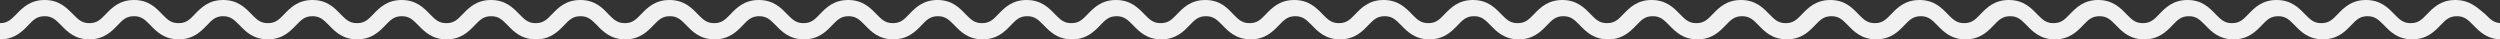 <?xml version="1.0" encoding="utf-8"?>
<!-- Generator: Adobe Illustrator 24.2.0, SVG Export Plug-In . SVG Version: 6.00 Build 0)  -->
<svg version="1.1" id="Layer_1" xmlns="http://www.w3.org/2000/svg" xmlns:xlink="http://www.w3.org/1999/xlink" x="0px" y="0px"
	 viewBox="0 0 1080 17" style="enable-background:new 0 0 1080 17;" xml:space="preserve">
<rect x="0" y="0" width="1080" height="17" fill="#333333" stroke="none"/>
<style type="text/css">
	.st0{fill:#F1F1F1;}
</style>
<g>
	<path class="st0" d="M1060.7,0c-6.3,0-9.6,3.4-12.2,6.1c-2.3,2.4-3.8,3.9-7.1,3.9c-3.3,0-4.8-1.6-7.1-3.9
		c-2.6-2.7-5.9-6.1-12.2-6.1c-6.3,0-9.6,3.4-12.2,6.1c-2.3,2.4-3.8,3.9-7.1,3.9c-3.3,0-4.8-1.6-7.1-3.9c-2.6-2.7-5.9-6.1-12.2-6.1
		s-9.6,3.4-12.2,6.1c-2.3,2.4-3.8,3.9-7.1,3.9c-3.3,0-4.8-1.6-7.1-3.9C954.5,3.4,951.3,0,945,0c-6.3,0-9.6,3.4-12.2,6.1
		c-2.3,2.4-3.8,3.9-7.1,3.9s-4.8-1.6-7.1-3.9c-2.6-2.7-5.9-6.1-12.2-6.1c-6.3,0-9.6,3.4-12.2,6.1c-2.3,2.4-3.8,3.9-7.1,3.9
		s-4.8-1.6-7.1-3.9c-2.6-2.7-5.9-6.1-12.2-6.1s-9.6,3.4-12.2,6.1c-2.3,2.4-3.8,3.9-7.1,3.9c-3.3,0-4.8-1.6-7.1-3.9
		c-2.6-2.7-5.9-6.1-12.2-6.1c-6.3,0-9.6,3.4-12.2,6.1c-2.3,2.4-3.8,3.9-7.1,3.9s-4.8-1.6-7.1-3.9C800.2,3.4,797,0,790.7,0
		c-6.3,0-9.6,3.4-12.2,6.1c-2.3,2.4-3.8,3.9-7.1,3.9s-4.8-1.6-7.1-3.9c-2.6-2.7-5.9-6.1-12.2-6.1s-9.6,3.4-12.2,6.1
		c-2.3,2.4-3.8,3.9-7.1,3.9c-3.3,0-4.8-1.6-7.1-3.9c-2.6-2.7-5.9-6.1-12.2-6.1s-9.6,3.4-12.2,6.1c-2.3,2.4-3.8,3.9-7.1,3.9
		c-3.3,0-4.8-1.6-7.1-3.9c-2.6-2.7-5.9-6.1-12.2-6.1s-9.6,3.4-12.2,6.1c-2.3,2.4-3.8,3.9-7.1,3.9c-3.3,0-4.8-1.6-7.1-3.9
		c-2.6-2.7-5.9-6.1-12.2-6.1s-9.6,3.4-12.2,6.1c-2.3,2.4-3.8,3.9-7.1,3.9c-3.3,0-4.8-1.6-7.1-3.9c-2.6-2.7-5.9-6.1-12.2-6.1
		s-9.6,3.4-12.2,6.1c-2.3,2.4-3.8,3.9-7.1,3.9s-4.8-1.6-7.1-3.9c-2.6-2.7-5.9-6.1-12.2-6.1c-6.3,0-9.6,3.4-12.2,6.1
		c-2.3,2.4-3.8,3.9-7.1,3.9c-3.3,0-4.8-1.6-7.1-3.9C530.2,3.4,527,0,520.7,0c-6.3,0-9.6,3.4-12.2,6.1c-2.3,2.4-3.8,3.9-7.1,3.9
		c-3.3,0-4.8-1.6-7.1-3.9c-2.6-2.7-5.9-6.1-12.2-6.1c-6.3,0-9.6,3.4-12.2,6.1c-2.3,2.4-3.8,3.9-7.1,3.9c-3.3,0-4.8-1.6-7.1-3.9
		c-2.6-2.7-5.9-6.1-12.2-6.1c-6.3,0-9.6,3.4-12.2,6.1c-2.3,2.4-3.8,3.9-7.1,3.9c-3.3,0-4.8-1.6-7.1-3.9C414.5,3.4,411.3,0,405,0
		c-6.3,0-9.6,3.4-12.2,6.1c-2.3,2.4-3.8,3.9-7.1,3.9c-3.3,0-4.8-1.6-7.1-3.9c-2.6-2.7-5.9-6.1-12.2-6.1c-6.3,0-9.6,3.4-12.2,6.1
		c-2.3,2.4-3.8,3.9-7.1,3.9c-3.3,0-4.8-1.6-7.1-3.9c-2.6-2.7-5.9-6.1-12.2-6.1s-9.6,3.4-12.2,6.1c-2.3,2.4-3.8,3.9-7.1,3.9
		c-3.3,0-4.8-1.6-7.1-3.9c-2.6-2.7-5.9-6.1-12.2-6.1c-6.3,0-9.6,3.4-12.2,6.1c-2.3,2.4-3.8,3.9-7.1,3.9s-4.8-1.6-7.1-3.9
		C260.3,3.4,257,0,250.7,0c-6.3,0-9.6,3.4-12.2,6.1c-2.3,2.4-3.8,3.9-7.1,3.9s-4.8-1.6-7.1-3.9c-2.6-2.7-5.9-6.1-12.2-6.1
		s-9.6,3.4-12.2,6.1c-2.3,2.4-3.8,3.9-7.1,3.9c-3.3,0-4.8-1.6-7.1-3.9c-2.6-2.7-5.9-6.1-12.2-6.1c-6.3,0-9.6,3.4-12.2,6.1
		c-2.3,2.4-3.8,3.9-7.1,3.9c-3.3,0-4.8-1.6-7.1-3.9C144.5,3.4,141.3,0,135,0c-6.3,0-9.6,3.4-12.2,6.1c-2.3,2.4-3.8,3.9-7.1,3.9
		c-3.3,0-4.8-1.6-7.1-3.9C106,3.4,102.7,0,96.4,0s-9.6,3.4-12.2,6.1C82,8.4,80.5,10,77.1,10S72.3,8.4,70,6.1C67.4,3.4,64.2,0,57.9,0
		s-9.6,3.4-12.2,6.1c-2.3,2.4-3.8,3.9-7.1,3.9c-3.3,0-4.8-1.6-7.1-3.9C28.8,3.4,25.6,0,19.3,0C13,0,9.7,3.4,7.1,6.1
		C4.8,8.4,3.3,10,0,10v7c6.3,0,9.6-3.4,12.2-6.1C14.4,8.6,15.9,7,19.3,7c3.3,0,4.8,1.6,7.1,3.9C29,13.6,32.3,17,38.6,17
		c6.3,0,9.6-3.4,12.2-6.1C53,8.6,54.5,7,57.9,7c3.3,0,4.8,1.6,7.1,3.9c2.6,2.7,5.9,6.1,12.2,6.1s9.6-3.4,12.2-6.1
		C91.6,8.6,93.1,7,96.4,7s4.8,1.6,7.1,3.9c2.6,2.7,5.9,6.1,12.2,6.1c6.3,0,9.6-3.4,12.2-6.1c2.3-2.4,3.8-3.9,7.1-3.9
		s4.8,1.6,7.1,3.9c2.6,2.7,5.9,6.1,12.2,6.1c6.3,0,9.6-3.4,12.2-6.1c2.3-2.4,3.8-3.9,7.1-3.9s4.8,1.6,7.1,3.9
		c2.6,2.7,5.9,6.1,12.2,6.1c6.3,0,9.6-3.4,12.2-6.1c2.3-2.4,3.8-3.9,7.1-3.9s4.8,1.6,7.1,3.9c2.6,2.7,5.9,6.1,12.2,6.1
		c6.3,0,9.6-3.4,12.2-6.1c2.3-2.4,3.8-3.9,7.1-3.9c3.3,0,4.8,1.6,7.1,3.9c2.6,2.7,5.9,6.1,12.2,6.1s9.6-3.4,12.2-6.1
		c2.3-2.4,3.8-3.9,7.1-3.9c3.3,0,4.8,1.6,7.1,3.9c2.6,2.7,5.9,6.1,12.2,6.1s9.6-3.4,12.2-6.1c2.3-2.4,3.8-3.9,7.1-3.9
		s4.8,1.6,7.1,3.9c2.6,2.7,5.9,6.1,12.2,6.1c6.3,0,9.6-3.4,12.2-6.1c2.3-2.4,3.8-3.9,7.1-3.9c3.3,0,4.8,1.6,7.1,3.9
		c2.6,2.7,5.9,6.1,12.2,6.1c6.3,0,9.6-3.4,12.2-6.1c2.3-2.4,3.8-3.9,7.1-3.9c3.3,0,4.8,1.6,7.1,3.9c2.6,2.7,5.9,6.1,12.2,6.1
		c6.3,0,9.6-3.4,12.2-6.1c2.3-2.4,3.8-3.9,7.1-3.9s4.8,1.6,7.1,3.9c2.6,2.7,5.9,6.1,12.2,6.1c6.3,0,9.6-3.4,12.2-6.1
		c2.3-2.4,3.8-3.9,7.1-3.9c3.3,0,4.8,1.6,7.1,3.9c2.6,2.7,5.9,6.1,12.2,6.1c6.3,0,9.6-3.4,12.2-6.1c2.3-2.4,3.8-3.9,7.1-3.9
		c3.3,0,4.8,1.6,7.1,3.9c2.6,2.7,5.9,6.1,12.2,6.1c6.3,0,9.6-3.4,12.2-6.1c2.3-2.4,3.8-3.9,7.1-3.9c3.3,0,4.8,1.6,7.1,3.9
		c2.6,2.7,5.9,6.1,12.2,6.1c6.3,0,9.6-3.4,12.2-6.1c2.3-2.4,3.8-3.9,7.1-3.9s4.8,1.6,7.1,3.9c2.6,2.7,5.9,6.1,12.2,6.1
		c6.3,0,9.6-3.4,12.2-6.1c2.3-2.4,3.8-3.9,7.1-3.9s4.8,1.6,7.1,3.9c2.6,2.7,5.9,6.1,12.2,6.1c6.3,0,9.6-3.4,12.2-6.1
		c2.3-2.4,3.8-3.9,7.1-3.9c3.3,0,4.8,1.6,7.1,3.9c2.6,2.7,5.9,6.1,12.2,6.1s9.6-3.4,12.2-6.1c2.3-2.4,3.8-3.9,7.1-3.9
		c3.3,0,4.8,1.6,7.1,3.9c2.6,2.7,5.9,6.1,12.2,6.1s9.6-3.4,12.2-6.1c2.3-2.4,3.8-3.9,7.1-3.9c3.3,0,4.8,1.6,7.1,3.9
		c2.6,2.7,5.9,6.1,12.2,6.1c6.3,0,9.6-3.4,12.2-6.1c2.3-2.4,3.8-3.9,7.1-3.9s4.8,1.6,7.1,3.9c2.6,2.7,5.9,6.1,12.2,6.1
		c6.3,0,9.6-3.4,12.2-6.1c2.3-2.4,3.8-3.9,7.1-3.9s4.8,1.6,7.1,3.9c2.6,2.7,5.9,6.1,12.2,6.1c6.3,0,9.6-3.4,12.2-6.1
		c2.3-2.4,3.8-3.9,7.1-3.9s4.8,1.6,7.1,3.9c2.6,2.7,5.9,6.1,12.2,6.1c6.3,0,9.6-3.4,12.2-6.1c2.3-2.4,3.8-3.9,7.1-3.9
		c3.3,0,4.8,1.6,7.1,3.9c2.6,2.7,5.9,6.1,12.2,6.1s9.6-3.4,12.2-6.1c2.3-2.4,3.8-3.9,7.1-3.9s4.8,1.6,7.1,3.9
		c2.6,2.7,5.9,6.1,12.2,6.1s9.6-3.4,12.2-6.1c2.3-2.4,3.8-3.9,7.1-3.9s4.8,1.6,7.1,3.9c2.6,2.7,5.9,6.1,12.2,6.1
		c6.3,0,9.6-3.4,12.2-6.1c2.3-2.4,3.8-3.9,7.1-3.9c3.3,0,4.8,1.6,7.1,3.9c2.6,2.7,5.9,6.1,12.2,6.1c6.3,0,9.6-3.4,12.2-6.1
		c2.3-2.4,3.8-3.9,7.1-3.9s4.8,1.6,7.1,3.9c2.6,2.7,5.9,6.1,12.2,6.1v-7c-3.3,0-4.8-1.6-7.1-3.9C1070.3,3.4,1067,0,1060.7,0z"/>
</g>
</svg>
